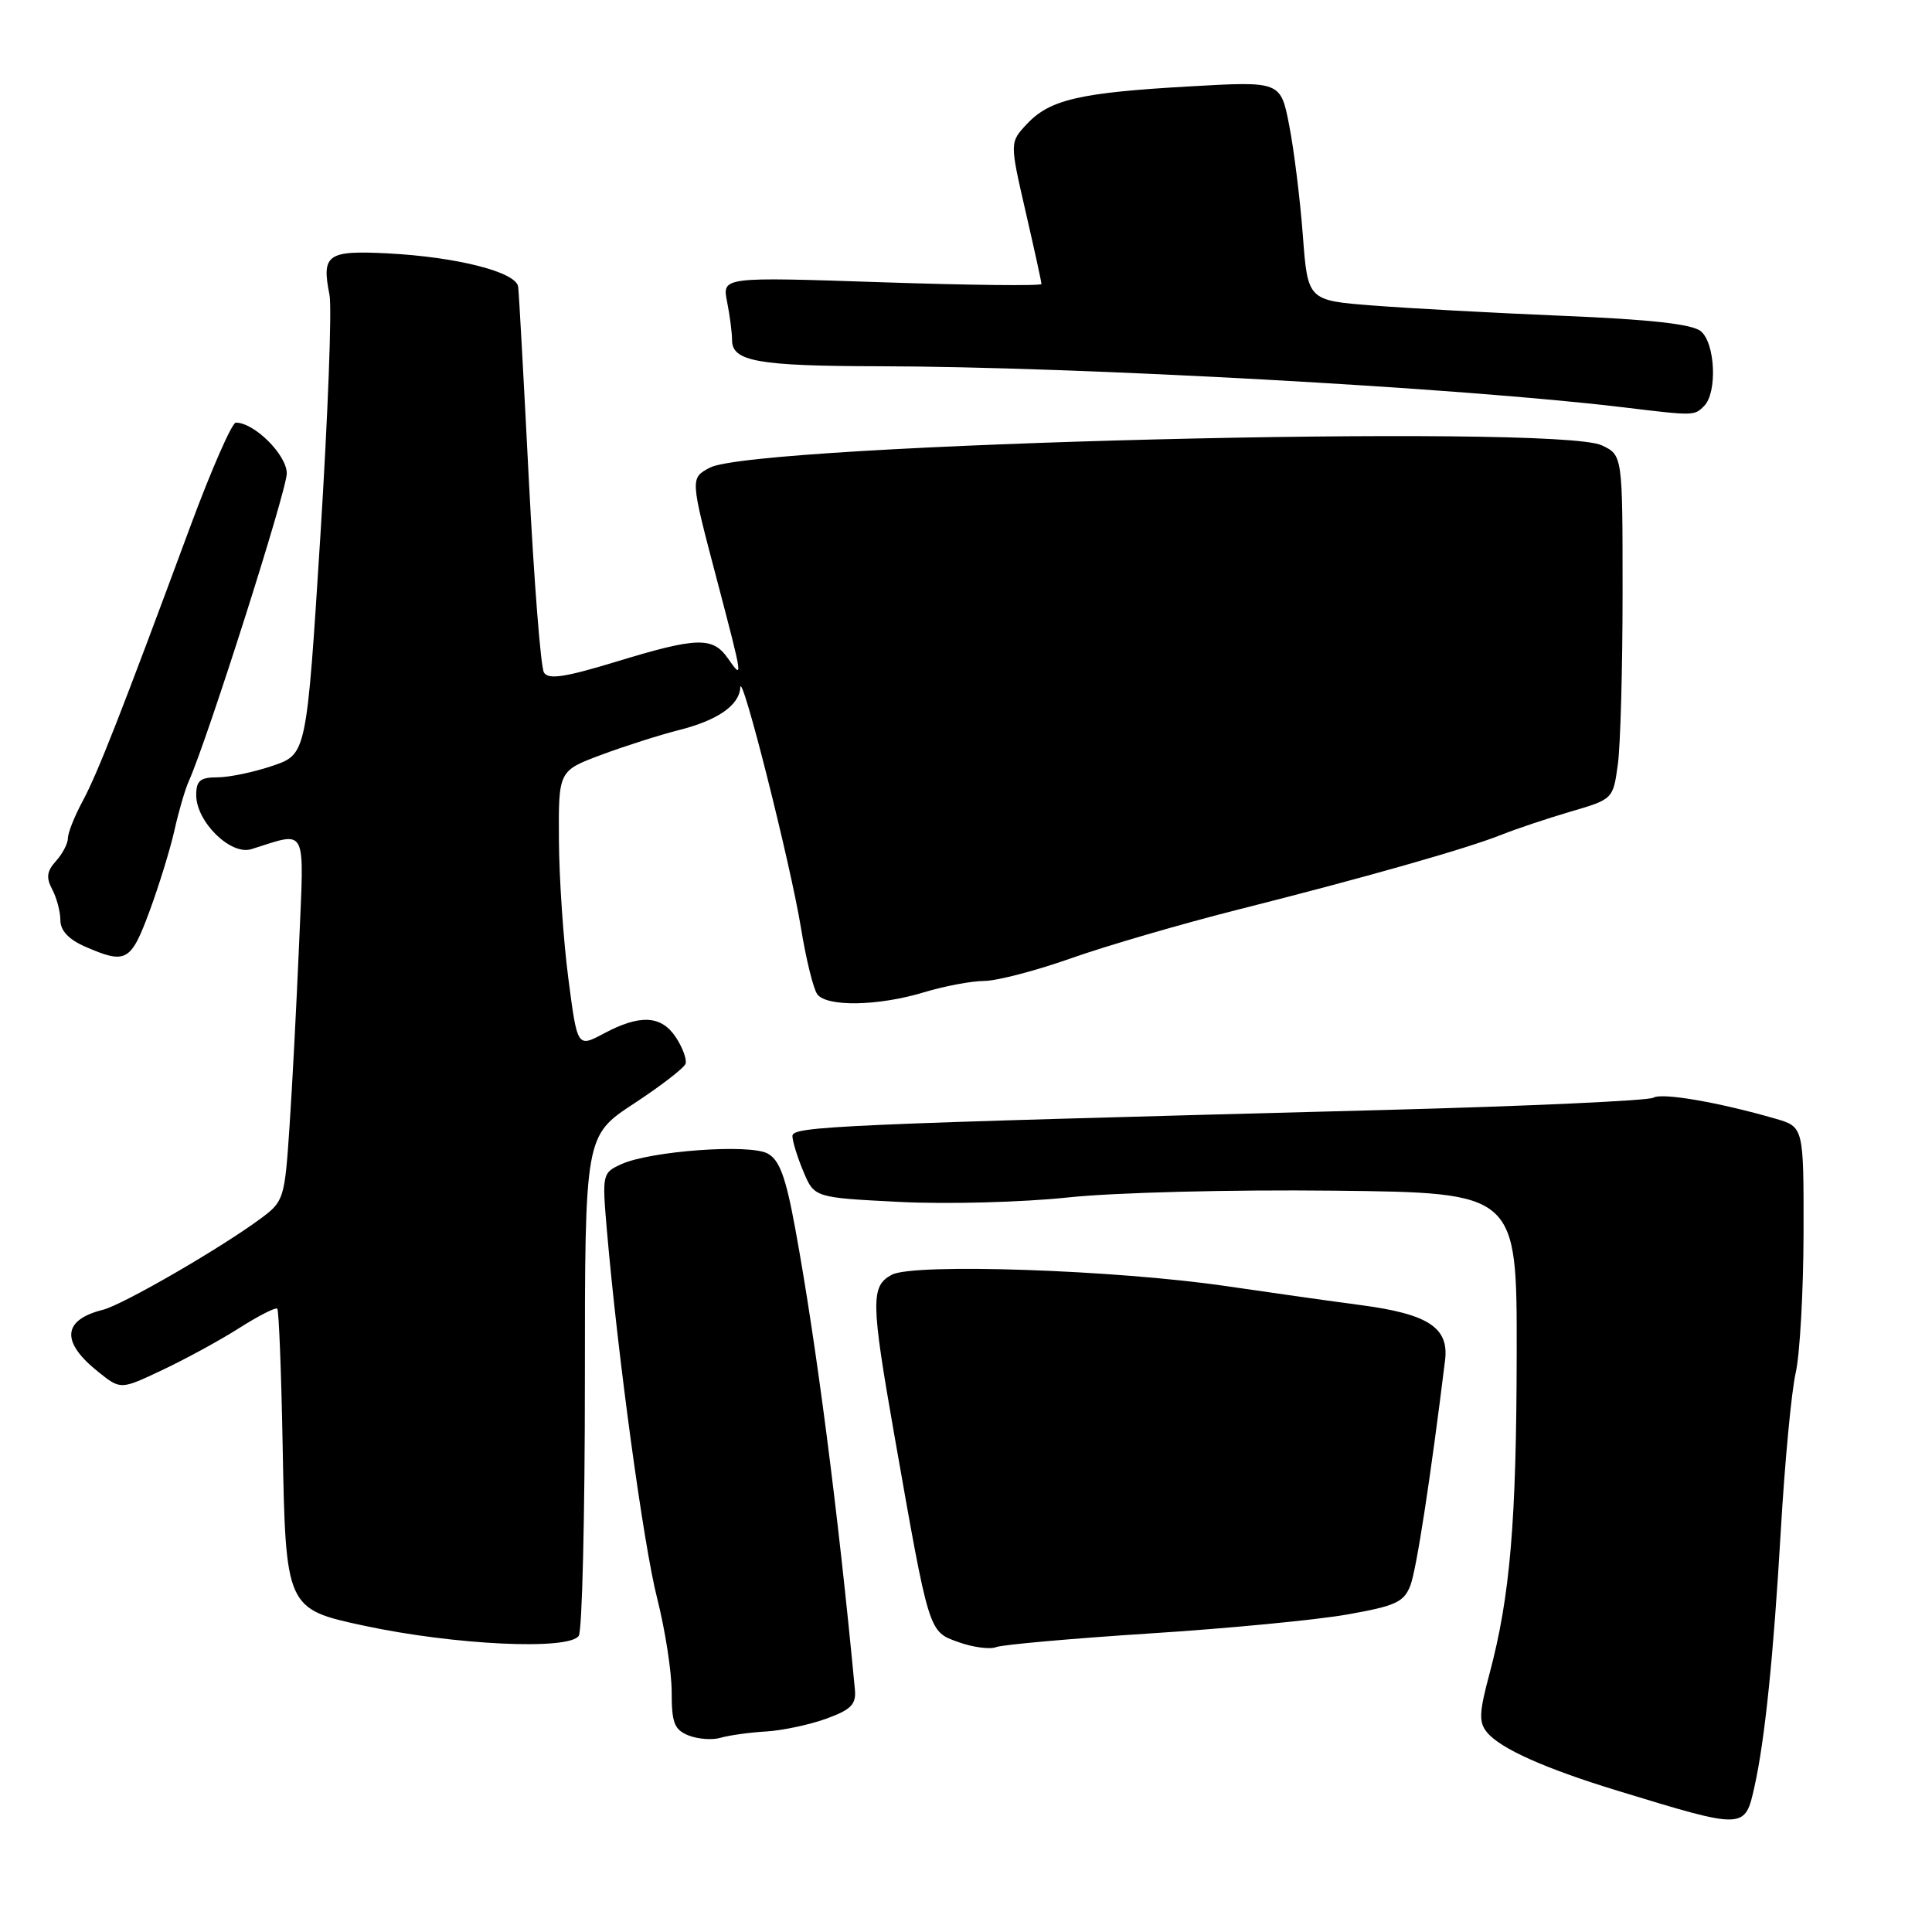 <?xml version="1.0" encoding="UTF-8" standalone="no"?>
<!DOCTYPE svg PUBLIC "-//W3C//DTD SVG 1.1//EN" "http://www.w3.org/Graphics/SVG/1.1/DTD/svg11.dtd" >
<svg xmlns="http://www.w3.org/2000/svg" xmlns:xlink="http://www.w3.org/1999/xlink" version="1.1" viewBox="0 0 256 256">
 <g >
 <path fill="currentColor"
d=" M 232.48 236.73 C 233.86 230.54 235.00 219.39 235.96 202.90 C 236.49 193.77 237.38 184.32 237.94 181.90 C 238.49 179.48 238.96 171.16 238.98 163.41 C 239.00 149.32 239.00 149.32 235.25 148.23 C 227.67 146.04 220.20 144.76 219.08 145.45 C 218.44 145.84 202.53 146.57 183.71 147.07 C 110.45 149.00 105.00 149.24 105.00 150.53 C 105.00 151.20 105.65 153.32 106.45 155.22 C 107.90 158.69 107.90 158.69 119.20 159.26 C 125.41 159.58 135.45 159.31 141.50 158.67 C 147.68 158.01 163.13 157.62 176.75 157.77 C 201.00 158.04 201.00 158.04 200.97 179.27 C 200.94 201.66 200.10 211.51 197.38 221.73 C 195.98 226.95 195.93 228.21 197.05 229.56 C 198.84 231.72 204.81 234.38 214.50 237.33 C 231.22 242.44 231.21 242.44 232.48 236.73 Z  M 101.50 229.43 C 103.70 229.30 107.30 228.53 109.50 227.73 C 112.77 226.54 113.46 225.84 113.28 223.89 C 111.06 200.34 108.14 177.83 105.36 162.72 C 104.11 155.92 103.28 153.68 101.70 152.84 C 99.29 151.55 86.17 152.51 82.33 154.26 C 79.81 155.41 79.78 155.57 80.41 162.96 C 81.87 179.80 85.27 204.73 87.08 211.80 C 88.13 215.94 89.00 221.51 89.00 224.19 C 89.00 228.31 89.35 229.20 91.25 229.96 C 92.49 230.45 94.40 230.59 95.50 230.26 C 96.60 229.94 99.30 229.56 101.50 229.43 Z  M 152.36 216.44 C 162.73 215.78 174.53 214.64 178.57 213.92 C 184.96 212.79 186.04 212.28 186.89 210.06 C 187.70 207.93 189.58 195.67 191.48 180.23 C 192.01 175.91 189.24 174.11 180.29 172.93 C 176.56 172.44 168.55 171.31 162.50 170.42 C 147.88 168.27 121.08 167.35 118.17 168.91 C 115.36 170.41 115.39 172.43 118.51 190.19 C 123.15 216.58 123.02 216.16 127.00 217.59 C 128.93 218.28 131.18 218.58 132.00 218.25 C 132.82 217.93 141.99 217.11 152.36 216.44 Z  M 76.69 216.75 C 77.14 216.06 77.50 200.88 77.50 183.00 C 77.50 150.50 77.50 150.50 84.00 146.23 C 87.58 143.88 90.65 141.51 90.84 140.95 C 91.03 140.39 90.46 138.83 89.57 137.47 C 87.64 134.53 84.83 134.37 80.00 136.95 C 76.50 138.81 76.50 138.81 75.31 129.66 C 74.65 124.62 74.09 116.37 74.06 111.32 C 74.00 102.14 74.00 102.14 79.67 100.02 C 82.78 98.86 87.40 97.39 89.92 96.75 C 95.07 95.46 97.96 93.46 98.09 91.10 C 98.23 88.64 104.77 114.54 106.14 123.00 C 106.81 127.12 107.78 131.06 108.30 131.75 C 109.57 133.44 116.41 133.31 122.41 131.49 C 125.11 130.67 128.71 129.99 130.41 129.98 C 132.11 129.97 137.32 128.61 142.00 126.95 C 146.68 125.30 156.57 122.42 164.00 120.54 C 180.73 116.32 194.40 112.44 199.00 110.59 C 200.93 109.82 205.03 108.45 208.12 107.54 C 213.73 105.90 213.74 105.88 214.37 101.31 C 214.72 98.79 215.00 88.53 215.00 78.52 C 215.00 60.32 215.00 60.32 212.25 59.01 C 206.22 56.14 99.98 58.80 94.05 61.97 C 91.44 63.37 91.44 63.33 95.01 76.88 C 98.48 90.11 98.49 90.14 96.44 87.22 C 94.43 84.35 92.36 84.41 81.67 87.67 C 74.89 89.74 72.66 90.08 72.08 89.12 C 71.65 88.44 70.76 77.00 70.08 63.69 C 69.40 50.39 68.77 38.83 68.66 38.00 C 68.42 36.05 60.57 34.05 51.32 33.57 C 43.36 33.17 42.59 33.72 43.66 39.07 C 44.00 40.74 43.45 55.12 42.45 71.03 C 40.62 99.94 40.62 99.94 36.13 101.47 C 33.66 102.31 30.37 103.00 28.82 103.00 C 26.53 103.00 26.00 103.44 26.00 105.35 C 26.00 108.89 30.56 113.37 33.30 112.52 C 40.83 110.18 40.30 109.12 39.63 125.11 C 39.29 133.03 38.73 143.92 38.36 149.31 C 37.73 158.80 37.60 159.20 34.60 161.42 C 29.27 165.38 16.28 172.89 13.62 173.56 C 8.24 174.91 8.05 177.84 13.07 181.82 C 15.99 184.15 15.99 184.15 21.54 181.52 C 24.59 180.08 29.18 177.58 31.72 175.96 C 34.27 174.34 36.53 173.19 36.74 173.41 C 36.95 173.62 37.27 181.71 37.45 191.40 C 37.85 213.08 37.90 213.20 48.22 215.41 C 60.20 217.98 75.43 218.70 76.69 216.75 Z  M 19.81 120.75 C 21.08 117.31 22.57 112.47 23.12 110.00 C 23.67 107.53 24.52 104.60 25.02 103.50 C 27.48 98.01 38.00 64.98 38.00 62.73 C 38.00 60.28 33.71 56.00 31.25 56.00 C 30.74 56.00 28.02 62.19 25.22 69.75 C 16.02 94.60 12.94 102.45 10.96 106.14 C 9.88 108.14 9.00 110.35 9.00 111.06 C 9.00 111.76 8.29 113.13 7.42 114.09 C 6.20 115.44 6.09 116.29 6.92 117.85 C 7.51 118.96 8.00 120.80 8.00 121.93 C 8.00 123.30 9.09 124.47 11.25 125.42 C 16.70 127.80 17.33 127.45 19.81 120.75 Z  M 225.80 53.80 C 227.57 52.03 227.29 45.49 225.37 43.89 C 224.24 42.95 218.74 42.33 207.12 41.85 C 197.98 41.47 186.63 40.85 181.89 40.48 C 173.28 39.81 173.28 39.81 172.63 31.15 C 172.27 26.39 171.46 19.86 170.83 16.63 C 169.69 10.76 169.69 10.76 157.60 11.45 C 143.10 12.27 139.11 13.19 136.08 16.42 C 133.79 18.86 133.79 18.86 135.89 28.00 C 137.05 33.03 138.00 37.37 138.00 37.63 C 138.00 37.90 128.48 37.79 116.84 37.40 C 95.69 36.69 95.69 36.69 96.34 39.97 C 96.70 41.77 97.00 44.06 97.00 45.06 C 97.00 47.89 100.40 48.50 116.50 48.53 C 142.89 48.58 193.53 51.38 215.00 53.96 C 224.50 55.11 224.49 55.11 225.80 53.80 Z "/>
</g>
</svg>